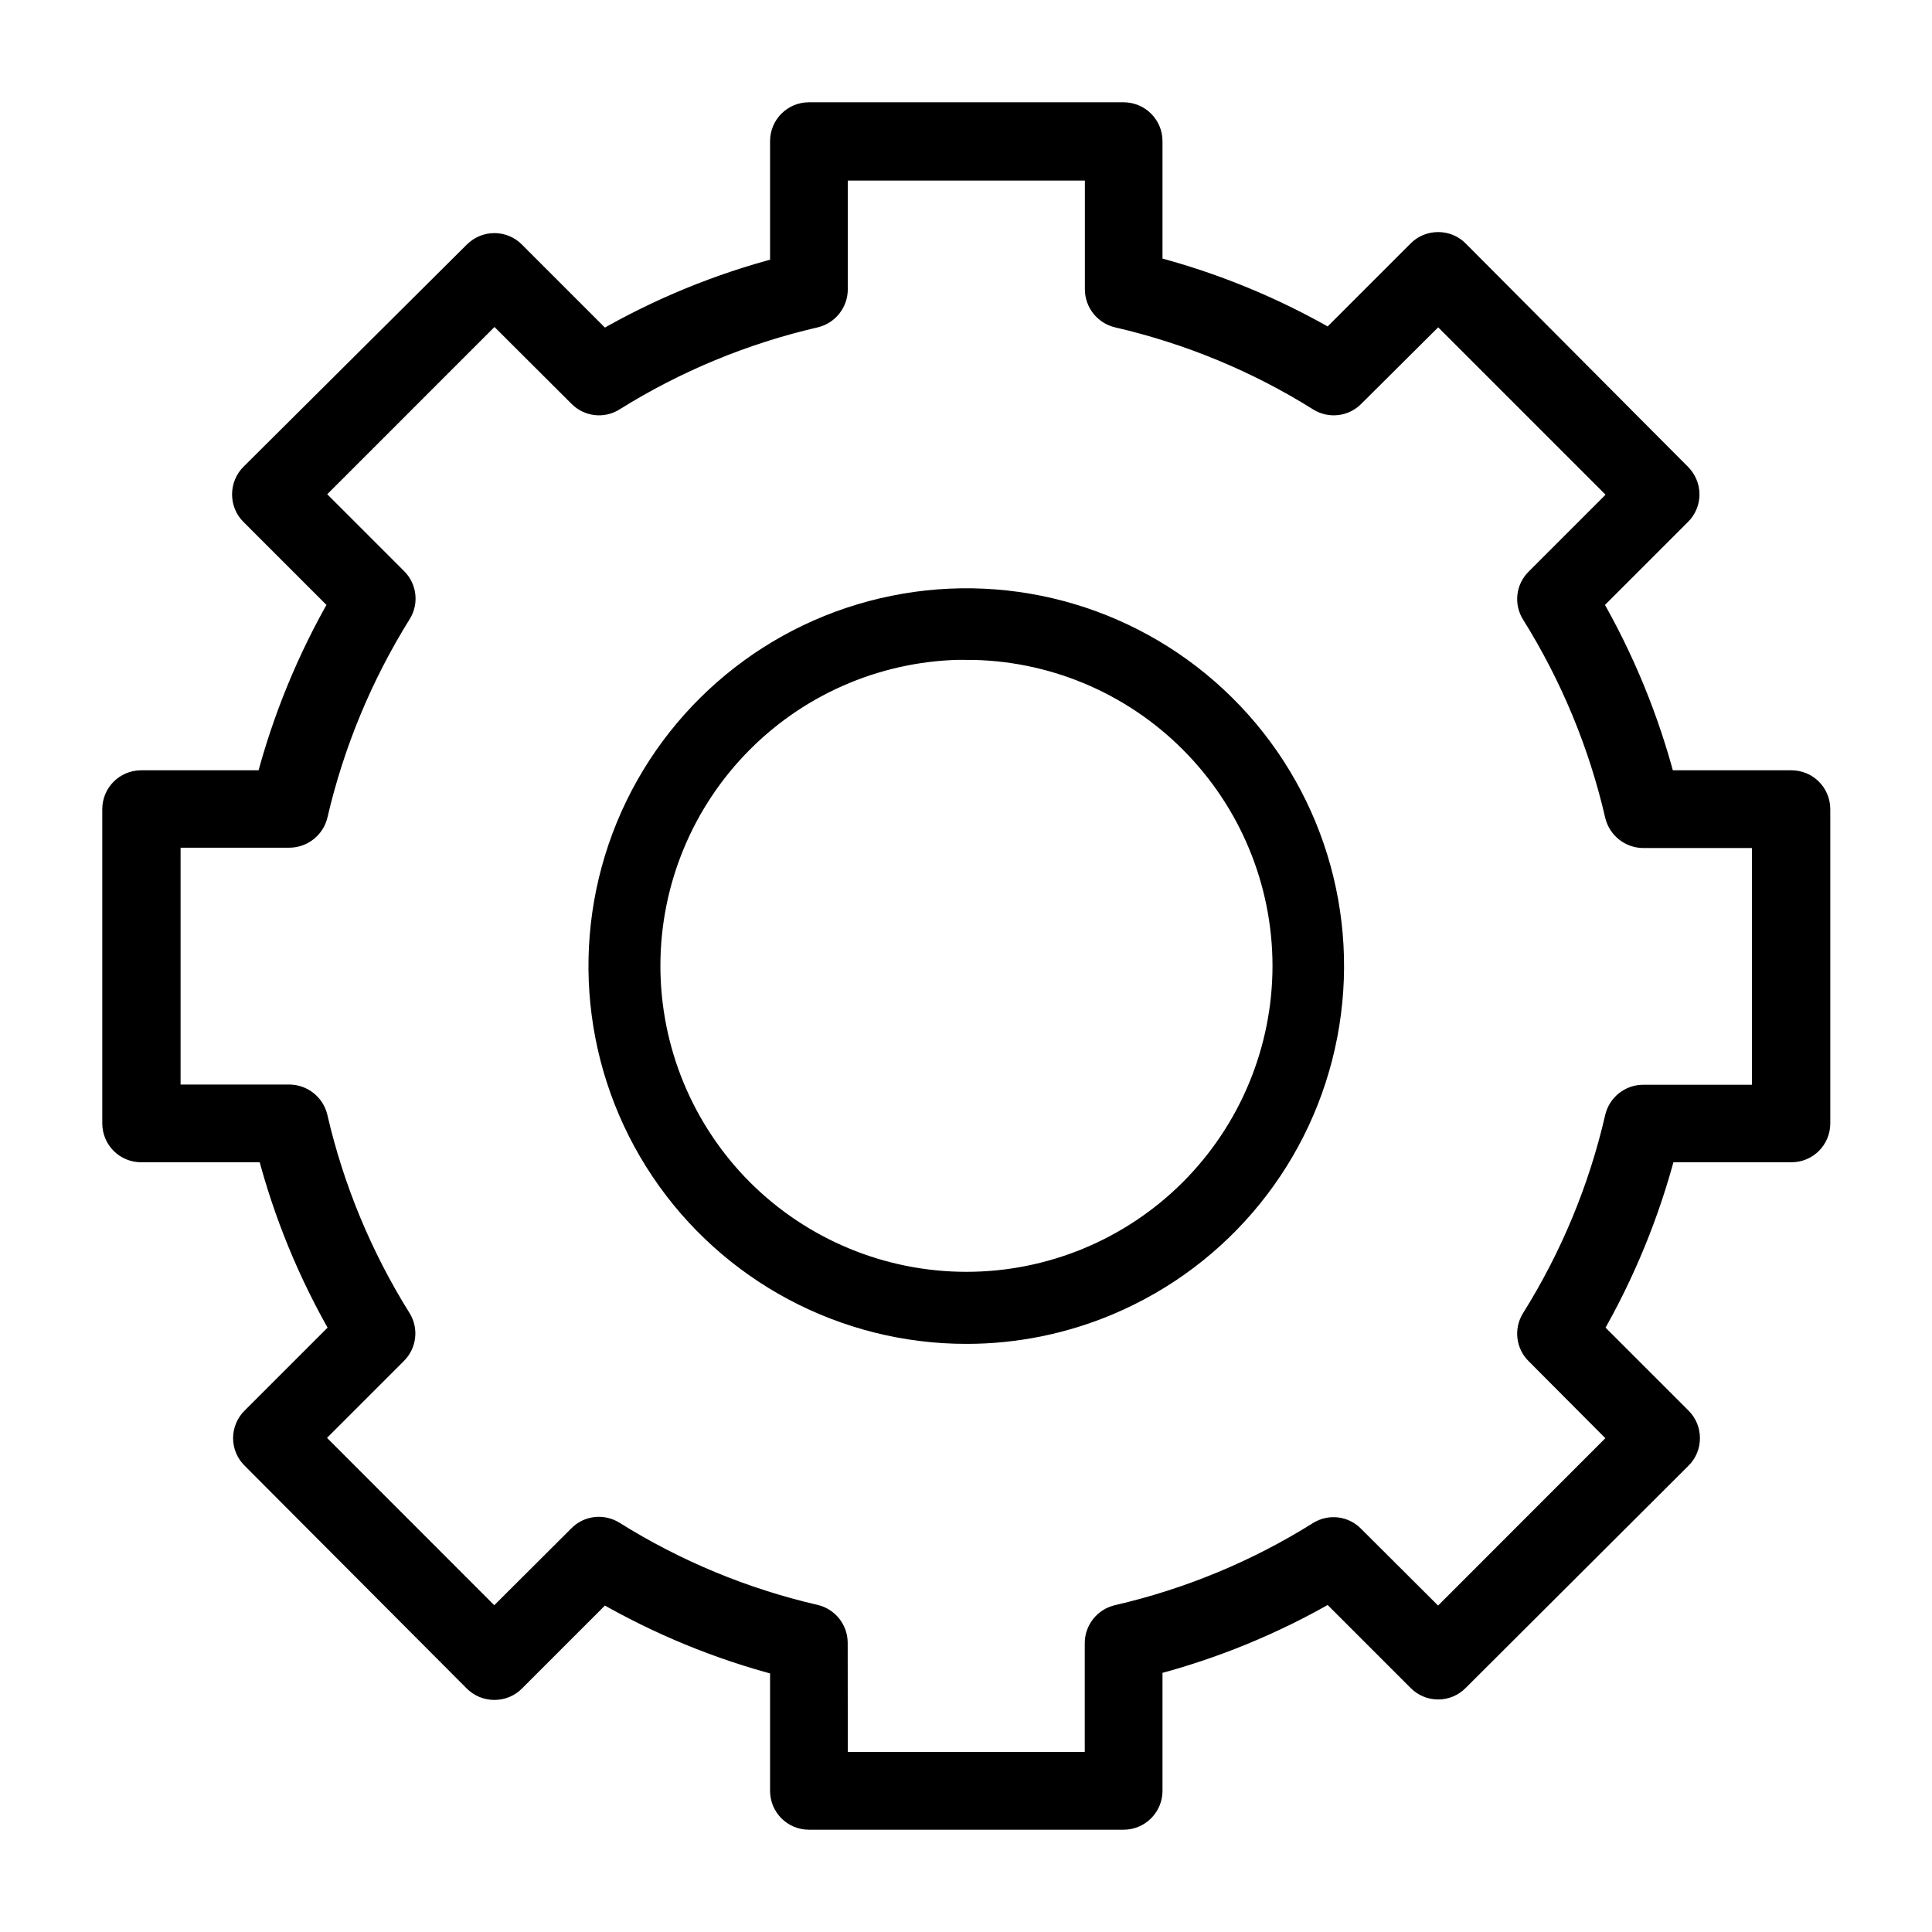<svg width="17" height="17" viewBox="0 0 17 17" fill="none" xmlns="http://www.w3.org/2000/svg">
<path d="M8.505 11.675C7.446 11.676 6.456 11.148 5.866 10.269C5.276 9.389 5.164 8.273 5.566 7.294C5.969 6.314 6.834 5.6 7.872 5.39C8.91 5.179 9.984 5.5 10.737 6.246C11.489 6.991 11.82 8.062 11.619 9.102C11.419 10.142 10.713 11.013 9.737 11.425C9.347 11.59 8.928 11.675 8.505 11.675L8.505 11.675ZM8.505 5.655V5.655C7.751 5.655 7.027 5.954 6.494 6.488C5.961 7.021 5.661 7.744 5.661 8.498C5.661 9.252 5.96 9.975 6.493 10.509C7.027 11.042 7.75 11.341 8.504 11.341C9.258 11.341 9.981 11.041 10.514 10.508C11.047 9.975 11.347 9.251 11.347 8.497C11.346 7.744 11.046 7.022 10.513 6.489C9.981 5.956 9.258 5.656 8.505 5.656L8.505 5.655Z" fill="black" stroke="black" stroke-width="0.3"/>
<path d="M9.887 16H7.118C6.984 16 6.876 15.892 6.876 15.758V14.648C6.326 14.505 5.798 14.287 5.306 14.003L4.522 14.787V14.787C4.477 14.833 4.415 14.858 4.35 14.858C4.286 14.858 4.224 14.833 4.178 14.787L2.223 12.826C2.177 12.781 2.151 12.719 2.151 12.655C2.151 12.59 2.177 12.528 2.223 12.483L3.007 11.699H3.007C2.722 11.206 2.505 10.678 2.362 10.127H1.242C1.108 10.127 1 10.019 1 9.885V7.12C1 6.986 1.108 6.878 1.242 6.878H2.352C2.496 6.327 2.713 5.799 2.997 5.306L2.213 4.522H2.213C2.167 4.477 2.142 4.415 2.142 4.35C2.142 4.286 2.167 4.224 2.213 4.178L4.178 2.223C4.224 2.177 4.286 2.151 4.35 2.151C4.415 2.151 4.477 2.177 4.522 2.223L5.306 3.007V3.007C5.798 2.722 6.326 2.505 6.876 2.362V1.242C6.876 1.108 6.984 1 7.118 1H9.887C10.02 1 10.129 1.108 10.129 1.242V2.352C10.679 2.495 11.207 2.712 11.699 2.997L12.483 2.213V2.213C12.528 2.167 12.59 2.142 12.655 2.142C12.719 2.142 12.781 2.167 12.826 2.213L14.782 4.178C14.828 4.224 14.854 4.286 14.854 4.35C14.854 4.415 14.828 4.477 14.782 4.522L13.998 5.306H13.998C14.282 5.799 14.499 6.327 14.643 6.878H15.763C15.897 6.878 16.005 6.986 16.005 7.12V9.885C16.005 10.019 15.897 10.127 15.763 10.127H14.648C14.504 10.678 14.287 11.206 14.003 11.699L14.787 12.483H14.787C14.833 12.528 14.858 12.59 14.858 12.655C14.858 12.719 14.833 12.781 14.787 12.826L12.826 14.782C12.781 14.828 12.719 14.854 12.655 14.854C12.59 14.854 12.528 14.828 12.483 14.782L11.699 13.998V13.998C11.207 14.283 10.679 14.5 10.129 14.643V15.763C10.126 15.895 10.018 16 9.887 16V16ZM7.36 15.516L9.645 15.516V14.458C9.645 14.345 9.723 14.248 9.832 14.222C10.46 14.077 11.06 13.829 11.607 13.486C11.702 13.427 11.826 13.441 11.905 13.522L12.654 14.269L14.267 12.655L13.522 11.907C13.441 11.828 13.427 11.704 13.486 11.608C13.828 11.062 14.077 10.462 14.222 9.833C14.248 9.723 14.346 9.645 14.459 9.645H15.516V7.362H14.459C14.346 7.361 14.248 7.283 14.222 7.173C14.077 6.545 13.828 5.945 13.486 5.398C13.427 5.303 13.441 5.179 13.522 5.1L14.269 4.353L12.655 2.739L11.907 3.483C11.828 3.563 11.704 3.578 11.608 3.518C11.062 3.176 10.462 2.928 9.834 2.783C9.724 2.757 9.647 2.659 9.646 2.547V1.489H7.36V2.547C7.359 2.659 7.282 2.757 7.173 2.783C6.545 2.928 5.945 3.176 5.398 3.518C5.303 3.578 5.179 3.563 5.1 3.483L4.351 2.736L2.738 4.349L3.485 5.096C3.565 5.175 3.58 5.299 3.52 5.395C3.179 5.942 2.93 6.542 2.784 7.17C2.758 7.28 2.66 7.358 2.547 7.359H1.489V9.643H2.546C2.659 9.644 2.757 9.722 2.783 9.832C2.928 10.46 3.177 11.06 3.519 11.607C3.578 11.702 3.563 11.826 3.483 11.905L2.736 12.652L4.349 14.266L5.098 13.519C5.177 13.438 5.301 13.424 5.397 13.483C5.943 13.825 6.543 14.074 7.171 14.219C7.281 14.245 7.358 14.342 7.359 14.454L7.36 15.516Z" fill="black" stroke="black" stroke-width="0.2"/>
</svg>
